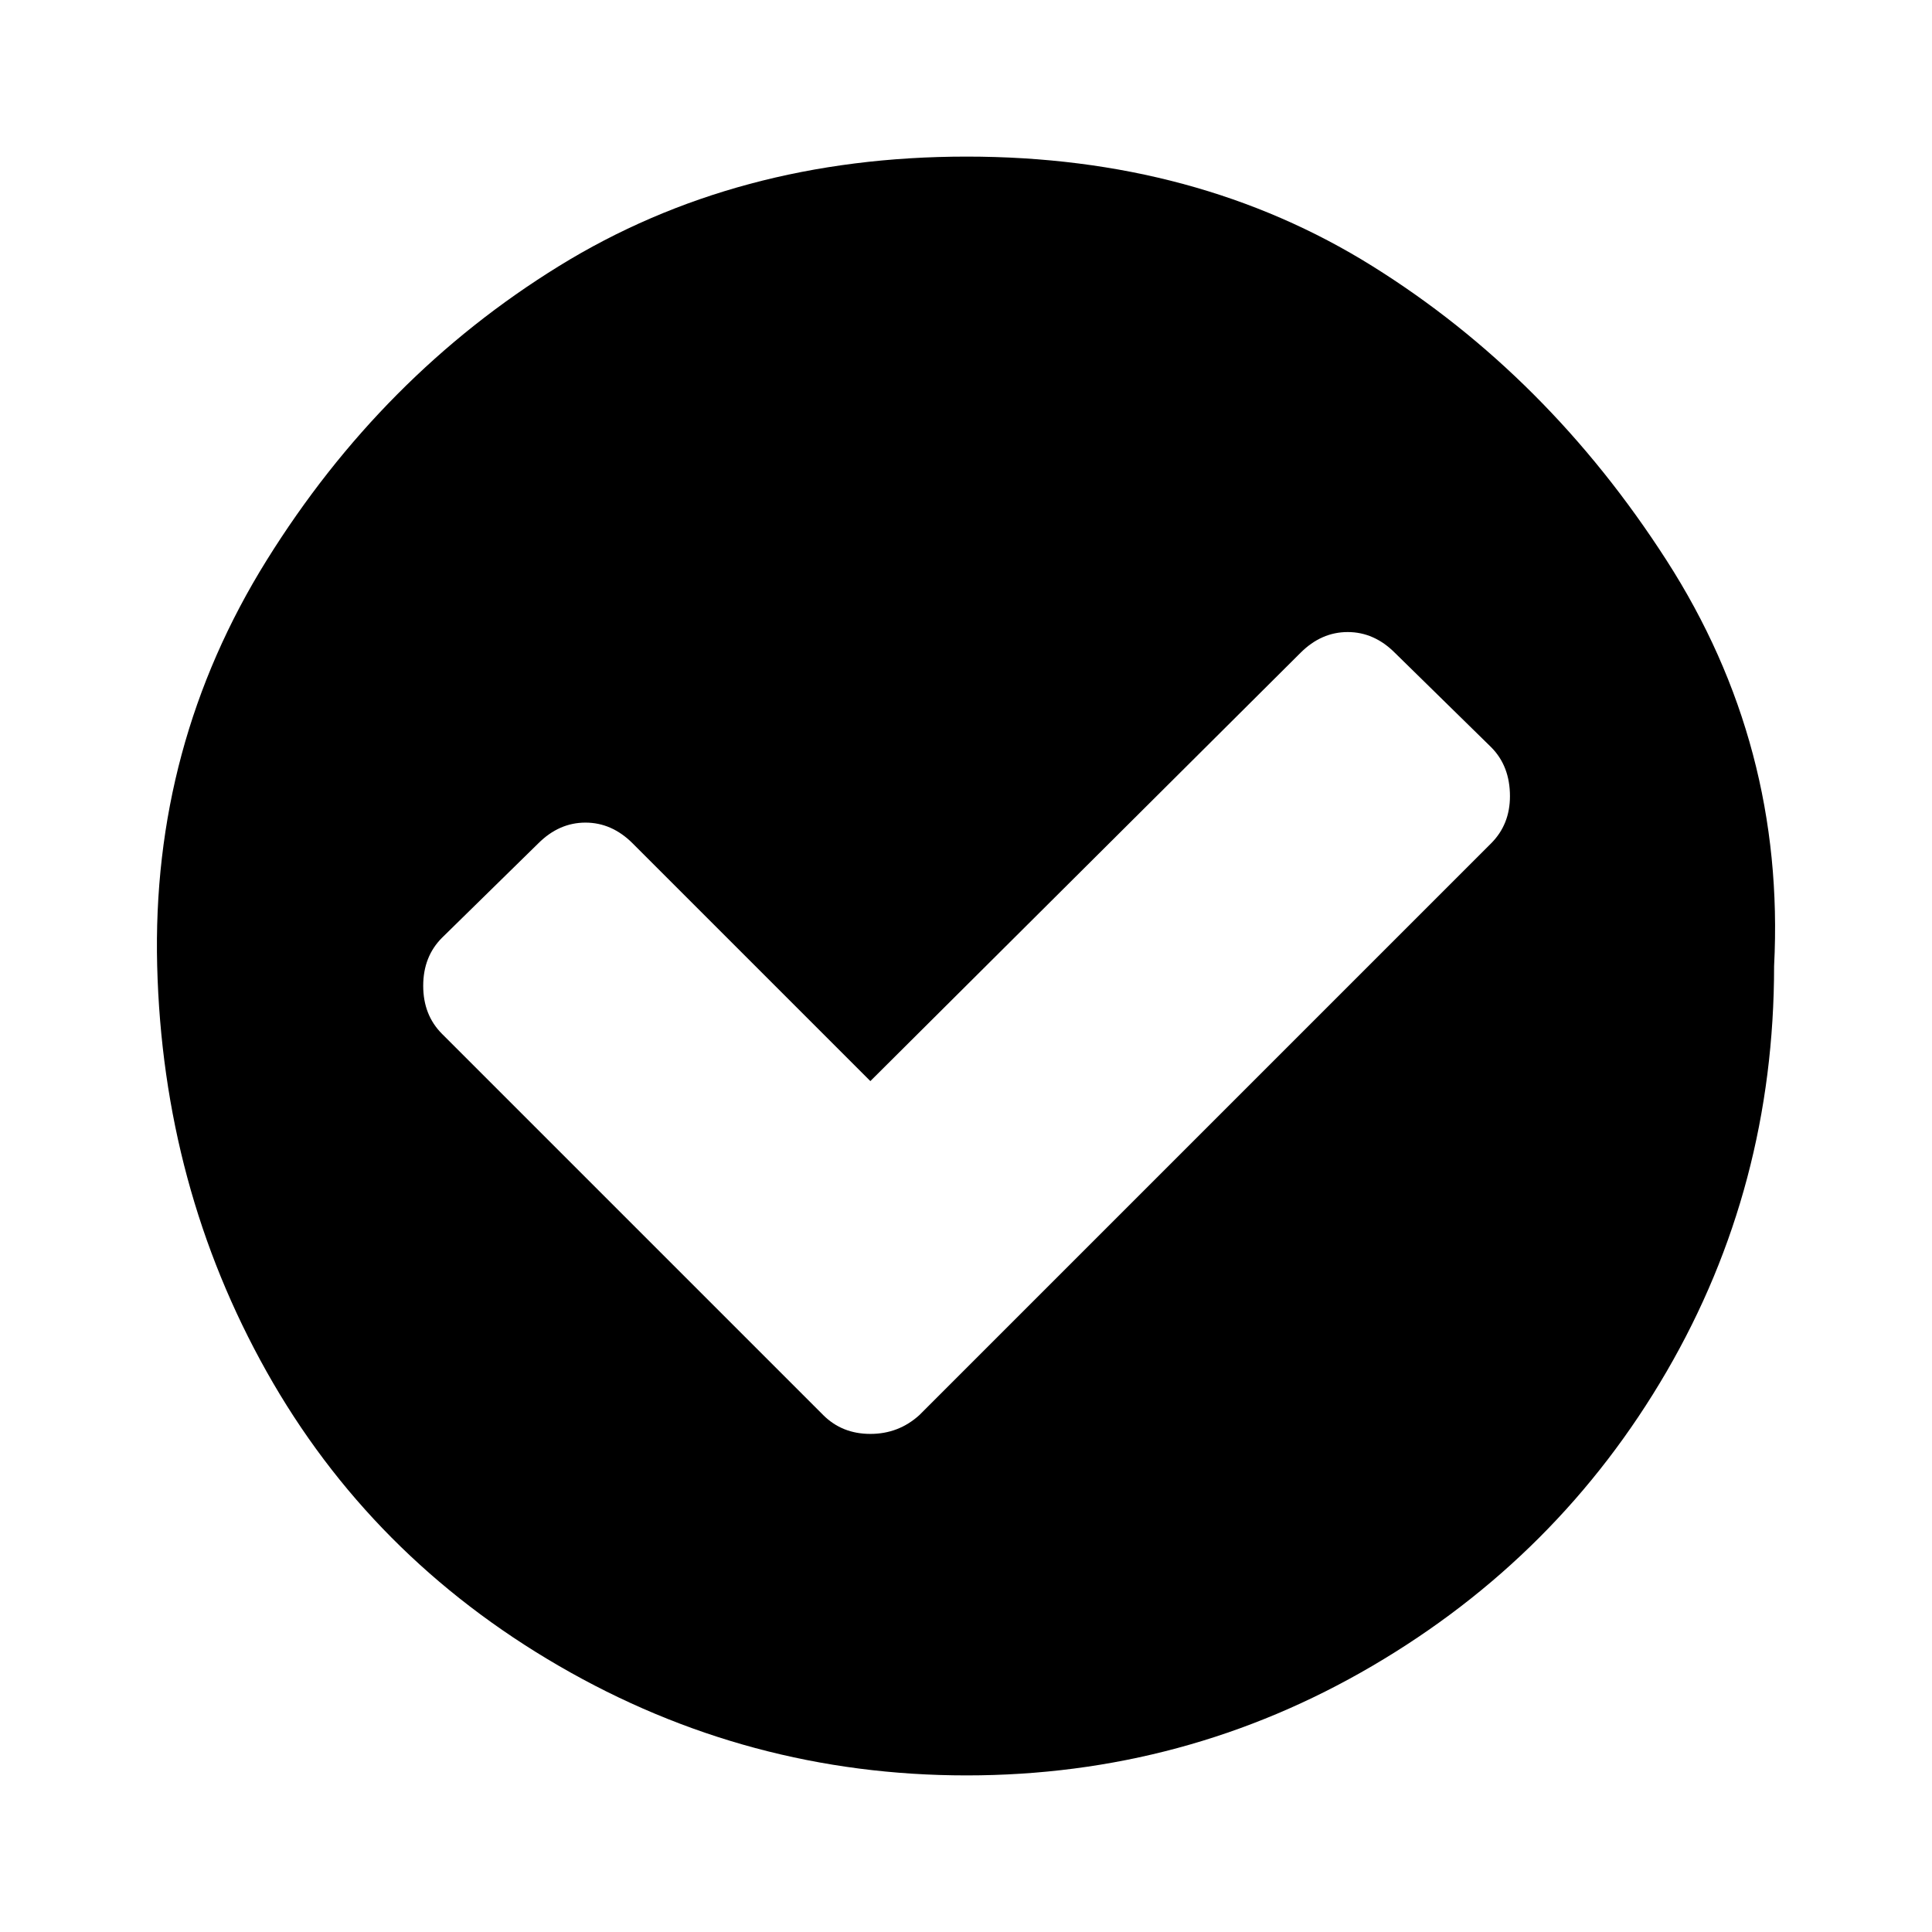 <svg xmlns="http://www.w3.org/2000/svg" width="1024" height="1024"><path d="M800.309 422q0-16-10-26l-51-50q-11-11-25-11t-25 11l-228 227-126-126q-11-11-25-11t-25 11l-51 50q-10 10-10 25.5t10 25.5l202 202q10 10 25 10t26-10l303-303q10-10 10-25zm140 90q0 117-57 215t-156 156q-99 58-215 58t-216-58q-100-58-155-156t-58-215q-3-117 58-215t155-156q94-58 216-58t215 58q93 58 156 156t57 215z" fill="currentColor"/></svg>